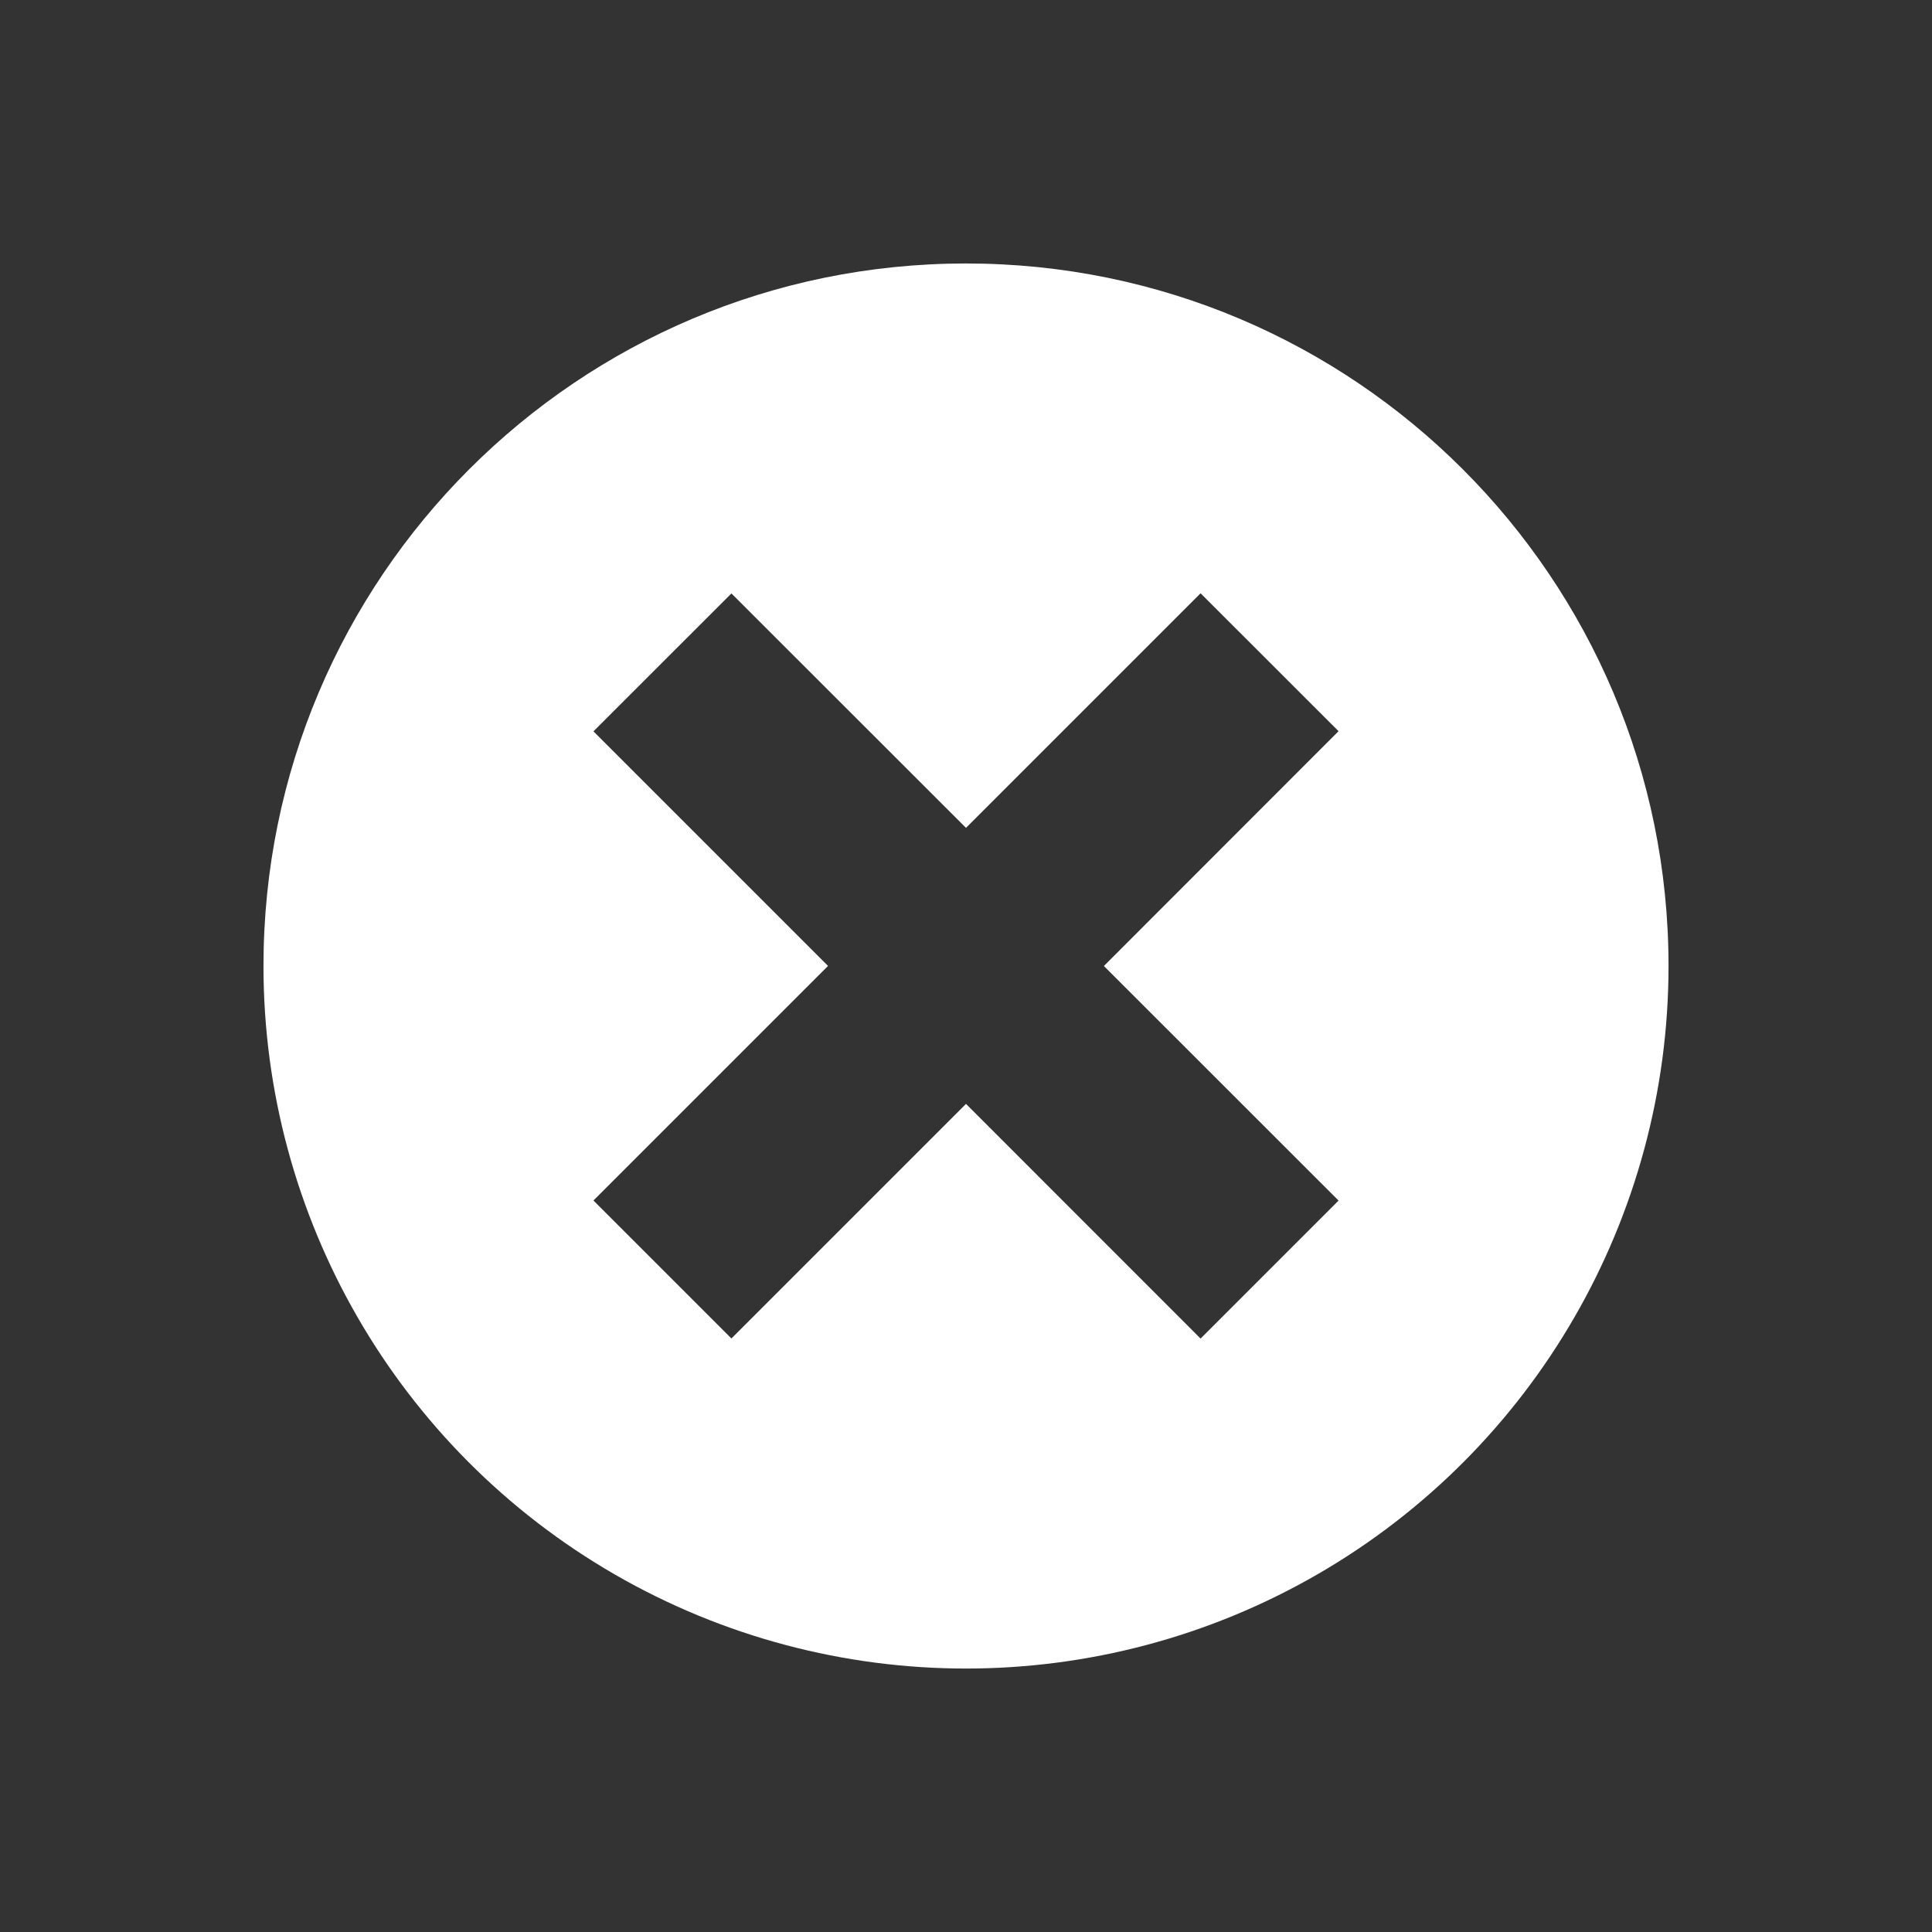 <svg width="24" height="24" viewBox="0 0 24 24" fill="none" xmlns="http://www.w3.org/2000/svg">
<rect x="0" y="0" width="24" height="24" fill="#333333" stroke="none"/>
<path fill-rule="evenodd" clip-rule="evenodd" d="M20.727 12C20.727 15.118 19.064 17.999 16.364 19.558C13.663 21.117 10.337 21.117 7.636 19.558C4.936 17.999 3.273 15.118 3.273 12C3.273 7.18 7.18 3.273 12 3.273C16.82 3.273 20.727 7.18 20.727 12ZM13.713 12L16.628 14.914L14.914 16.628L12 13.713L9.086 16.627L7.372 14.913L10.286 11.999L7.372 9.085L9.086 7.372L12 10.284L14.914 7.37L16.628 9.083L13.713 12Z" fill="white"/>
</svg>
